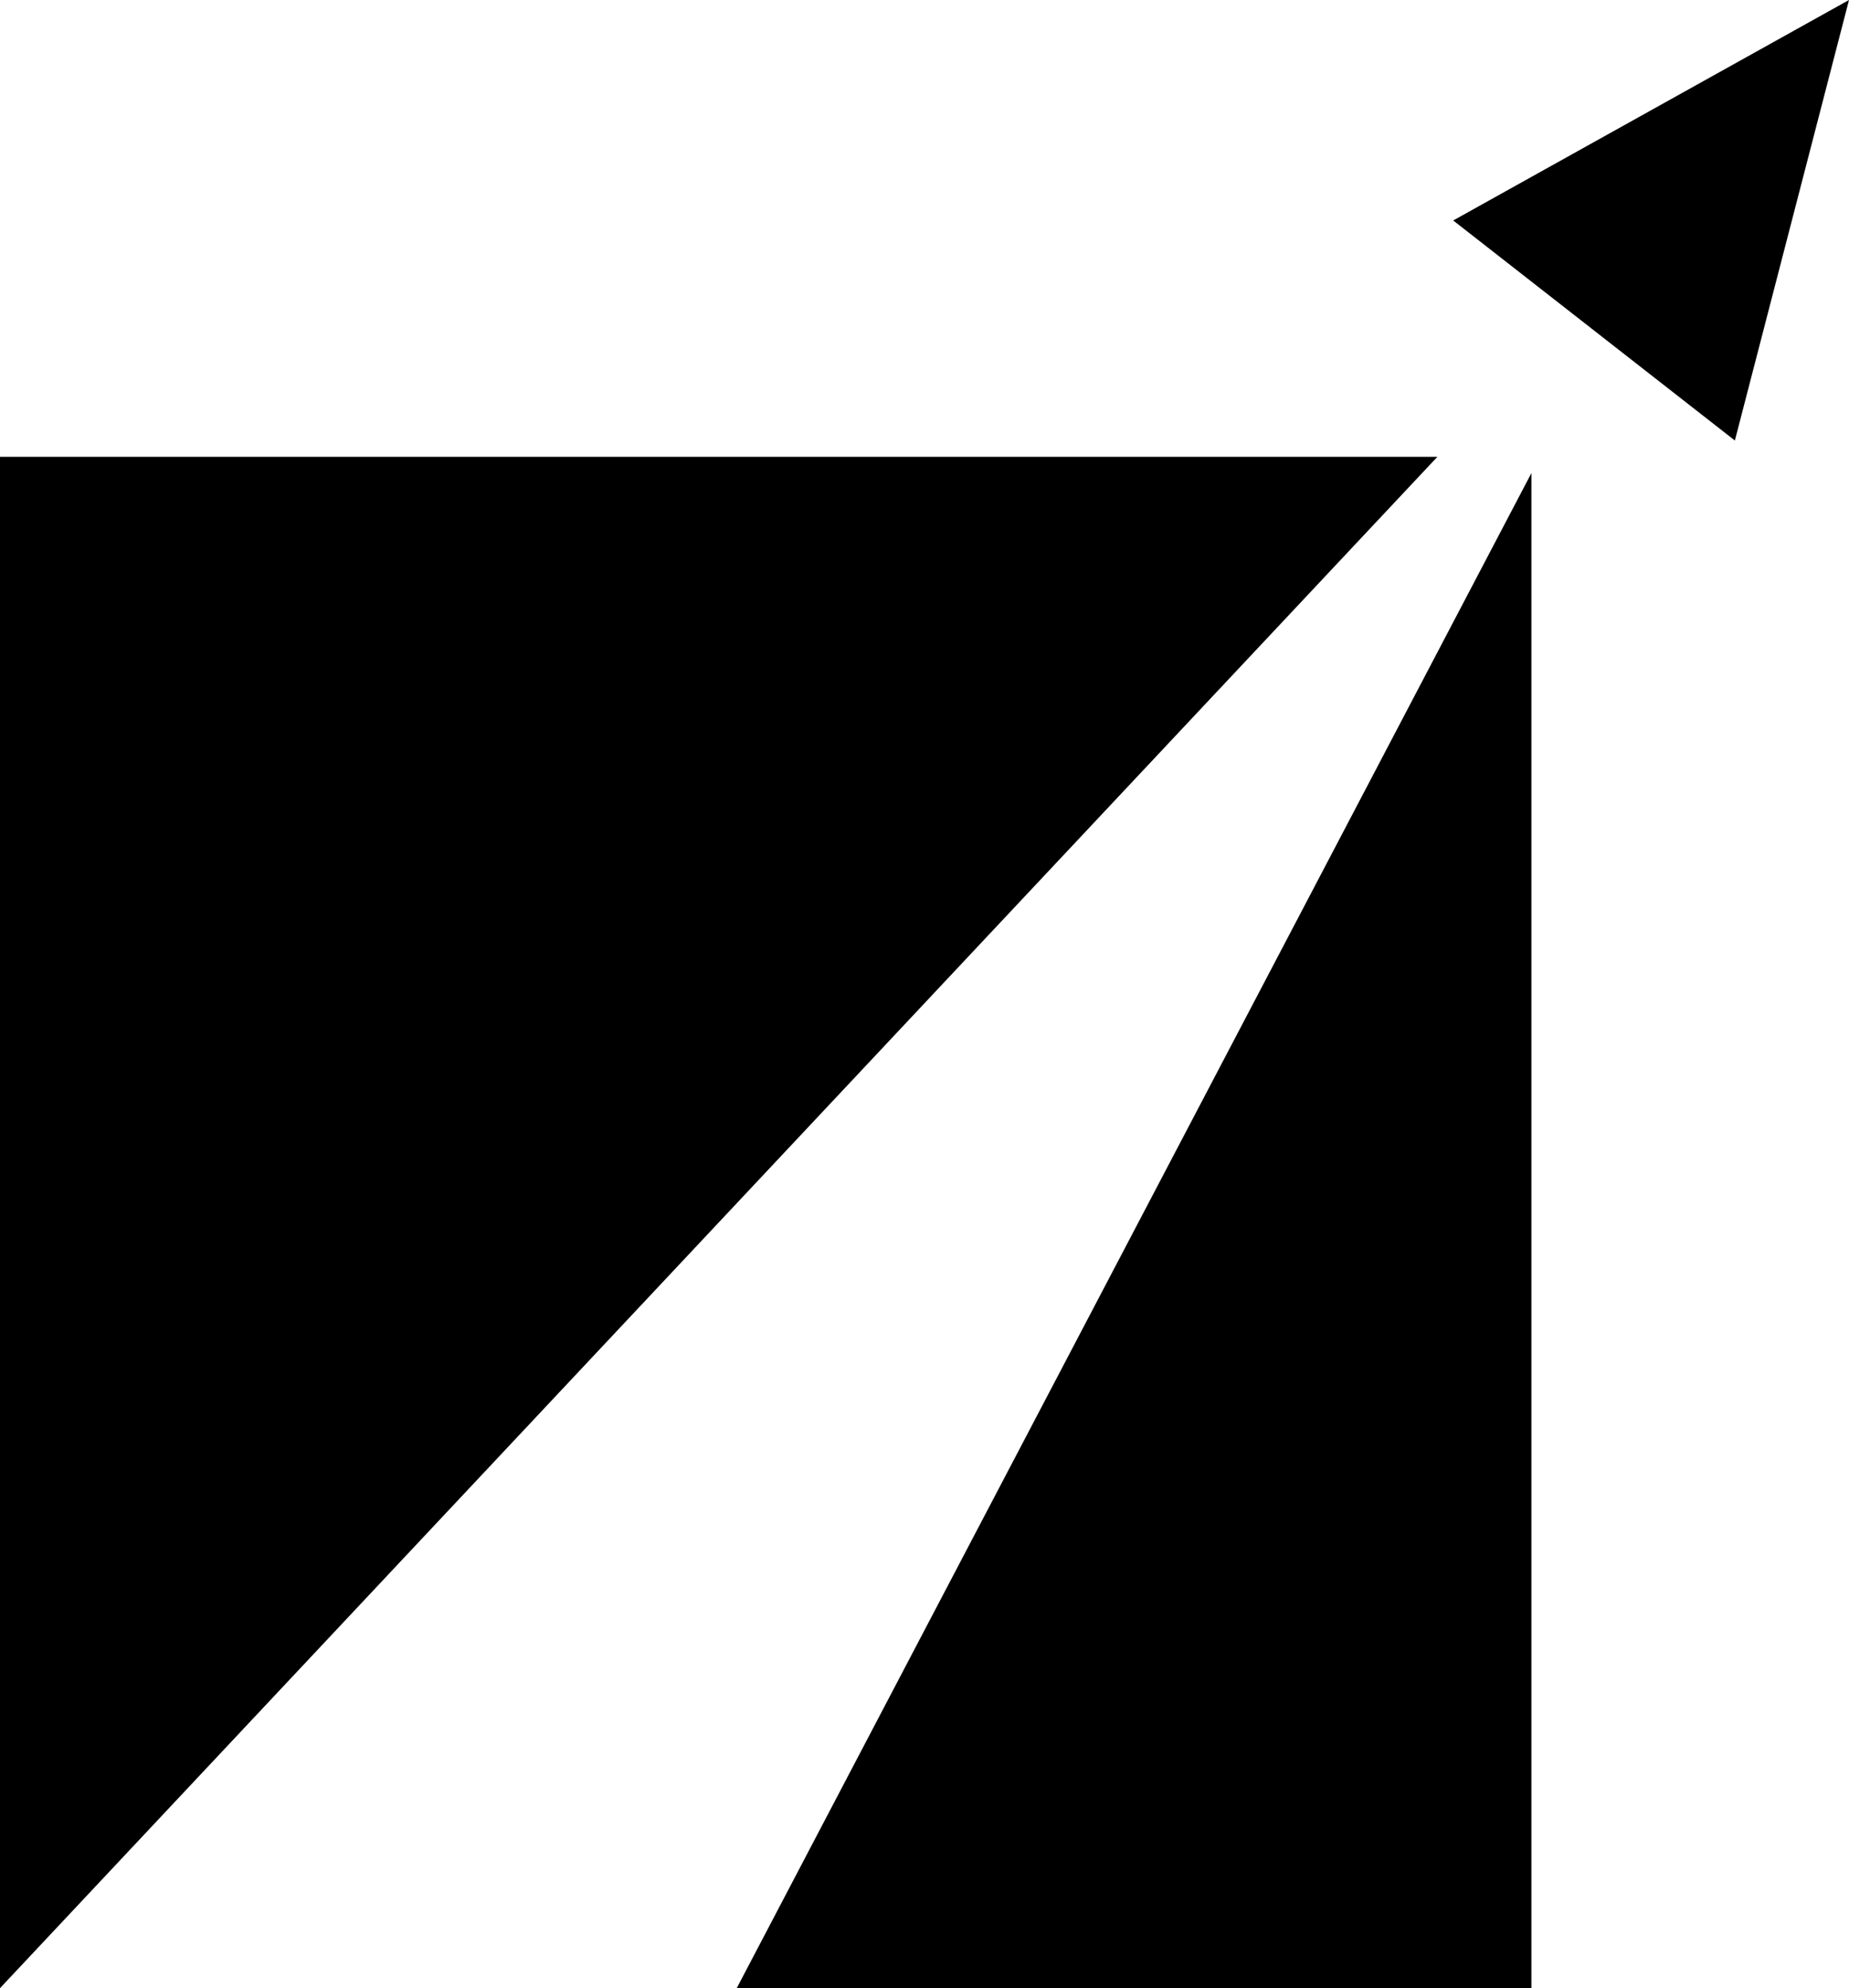 <svg xmlns="http://www.w3.org/2000/svg" width="570.44" viewBox="0 0 570.44 613.39" height="613.39" xml:space="preserve" style="enable-background:new 0 0 570.44 613.39"><path d="M0 140.93v472.46l443.46-472.46H0zM472.46 613.39V145.95S306.93 461.52 227.29 613.39h245.17zM448.33 68.02l86.9 67.89L570.44 0z"></path></svg>
